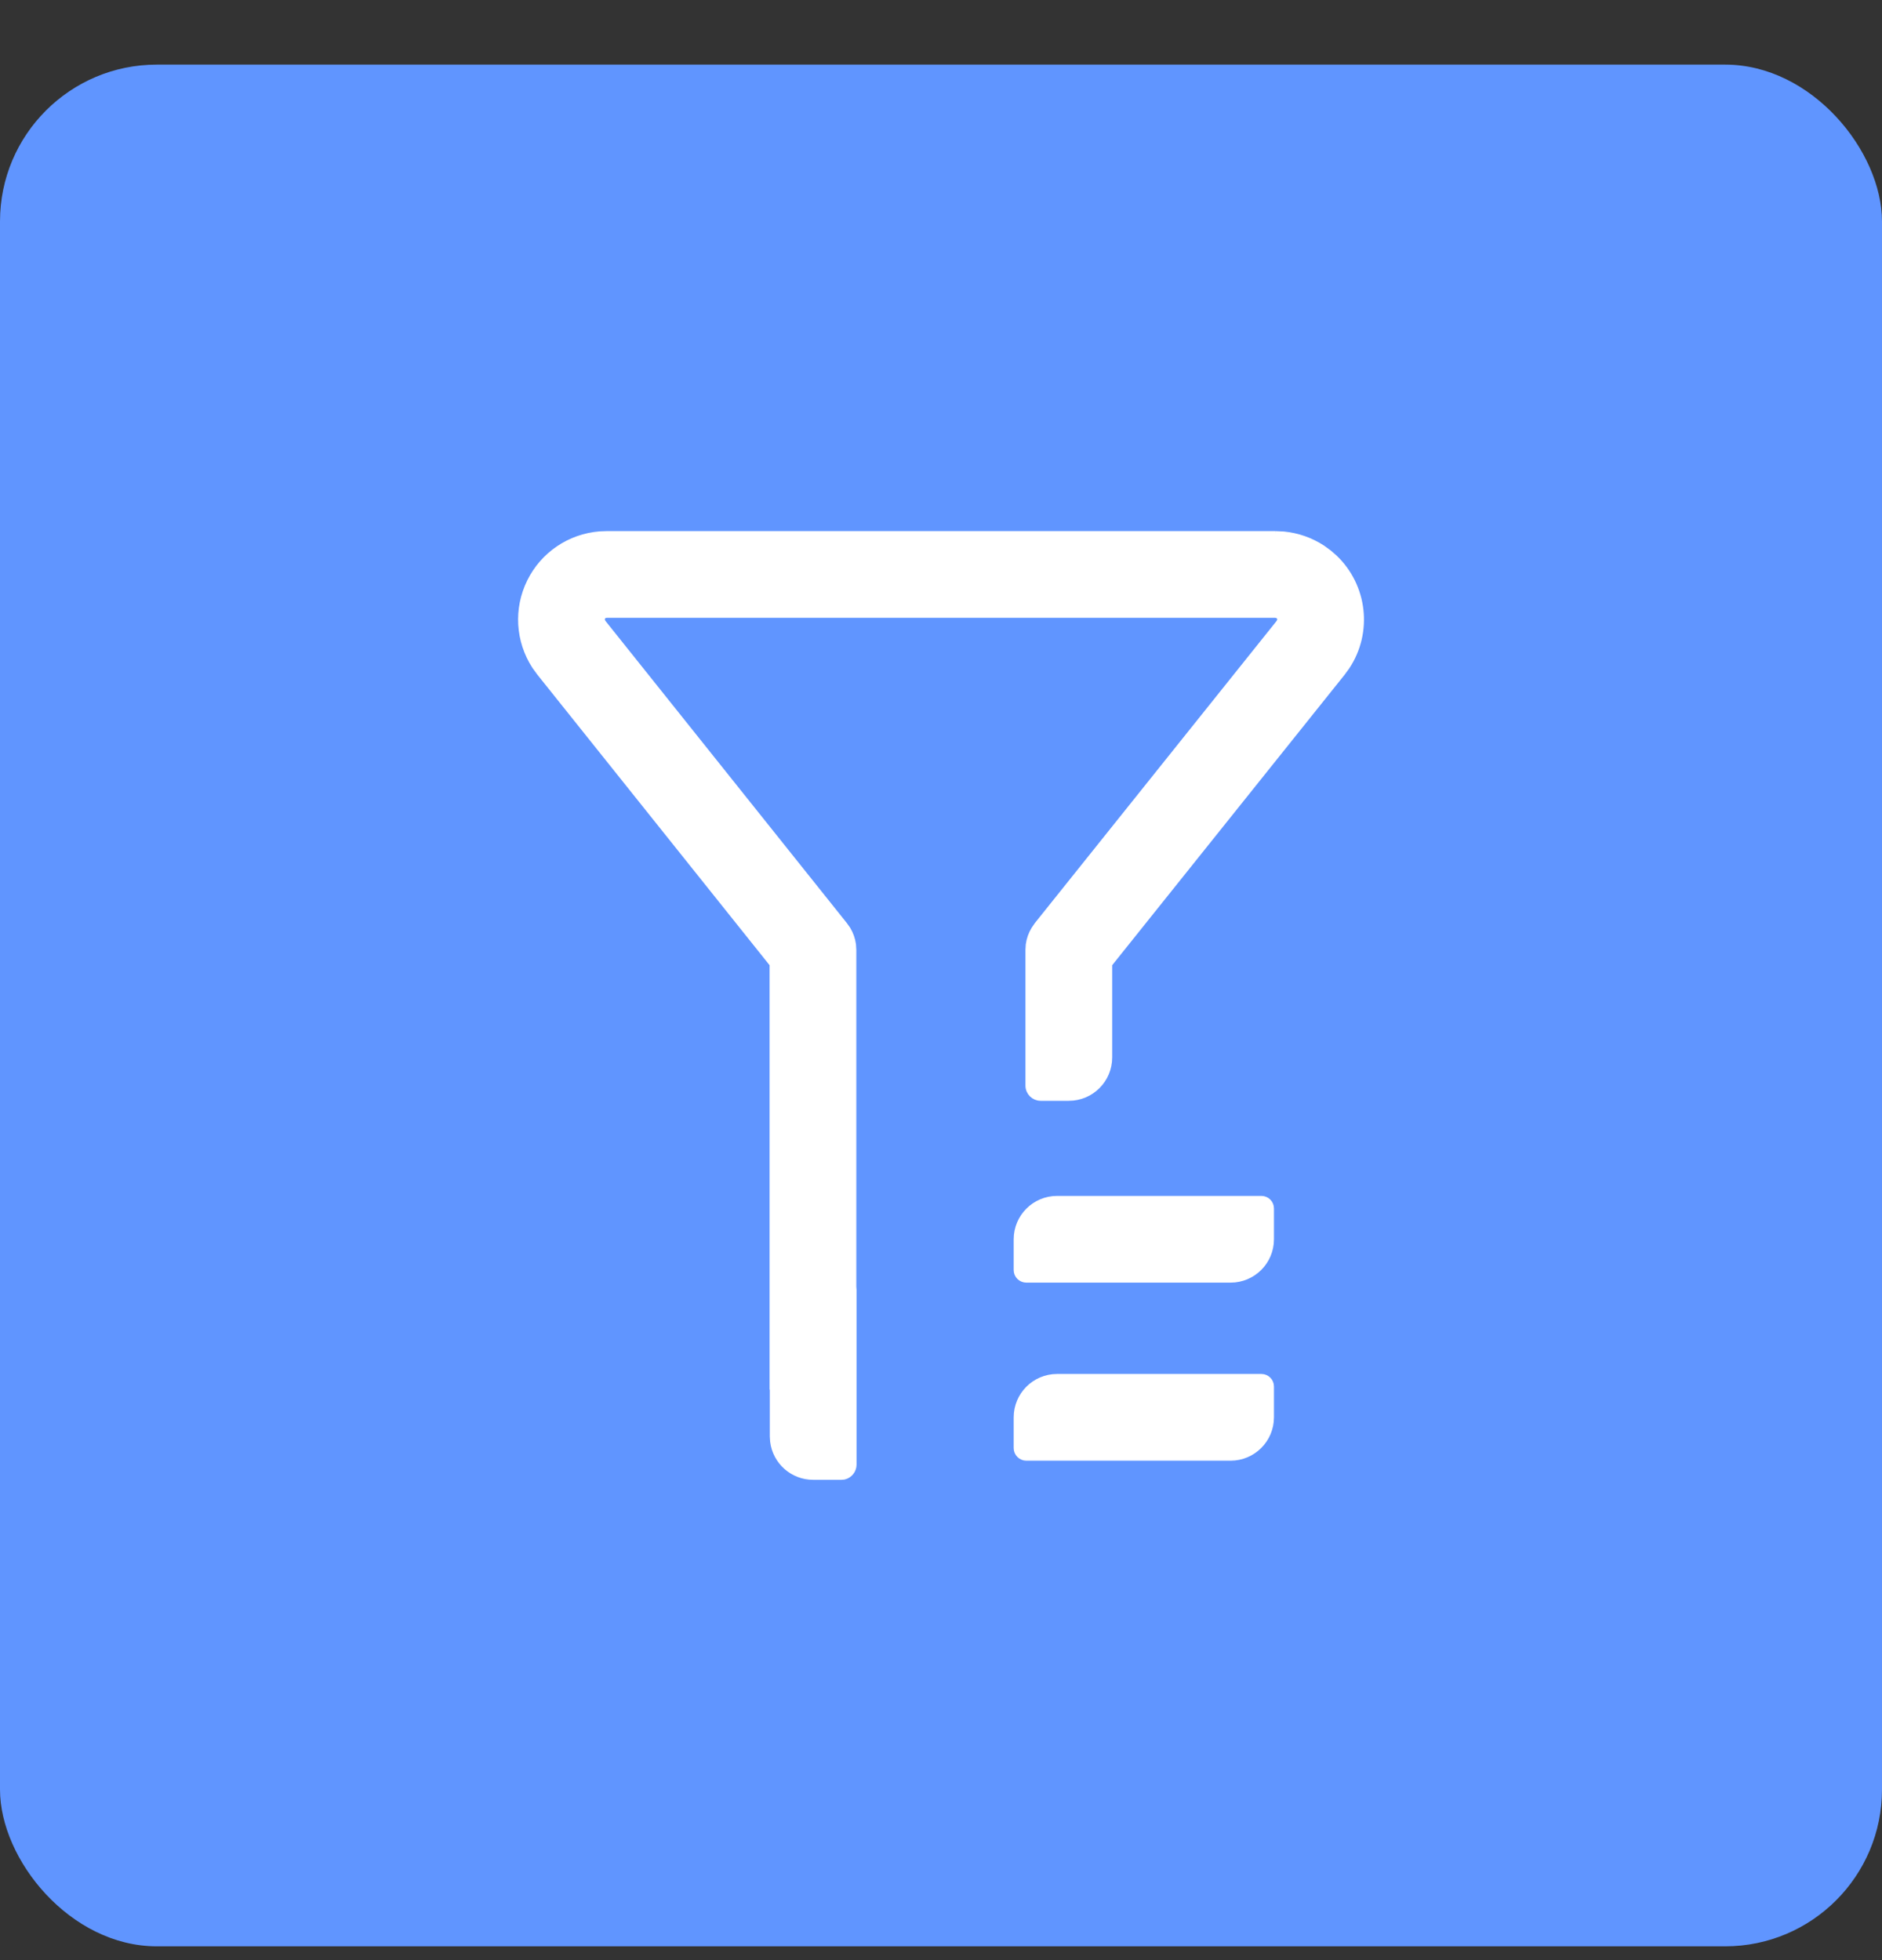 <svg width="24px" height="25px" viewBox="0 0 24 25" version="1.1" xmlns="http://www.w3.org/2000/svg" xmlns:xlink="http://www.w3.org/1999/xlink">
    <rect x="0" y="0" width="24" height="25" fill="#333333" stroke="none"/>
    <title>节点_数据筛选</title>
    <g id="icon" stroke="none" stroke-width="1" fill="none" fill-rule="evenodd">
        <g id="节点_数据筛选" transform="translate(0, 0.824)">
            <rect id="矩形" fill="#6095FF" x="0" y="0" width="24" height="24" rx="2"></rect>
            <g id="筛选" transform="translate(4, 4)" fill="#FFFFFF" fill-rule="nonzero">
                <rect id="矩形" opacity="0" x="0" y="0" width="16" height="16"></rect>
                <g id="编组-101" transform="translate(2.657, 2)" stroke="#FFFFFF" stroke-width="0.1">
                    <path d="M9.608,0 L9.713,0.005 C9.885,0.022 10.052,0.08 10.198,0.175 L10.282,0.236 L10.352,0.297 C10.73,0.656 10.796,1.237 10.509,1.671 L10.45,1.752 L7.476,5.469 L7.476,6.663 C7.476,6.941 7.251,7.166 6.973,7.166 L6.614,7.166 C6.535,7.166 6.47,7.102 6.47,7.022 L6.47,6.059 L6.47,5.293 L6.474,5.225 C6.483,5.158 6.506,5.094 6.541,5.036 L6.58,4.979 L9.665,1.123 L9.678,1.097 C9.686,1.07 9.677,1.04 9.654,1.022 L9.633,1.01 L9.609,1.006 L1.078,1.006 L1.055,1.009 C1.025,1.02 1.006,1.047 1.006,1.078 L1.01,1.101 L1.022,1.123 L4.103,4.98 L4.142,5.035 C4.177,5.093 4.2,5.158 4.209,5.225 L4.213,5.293 L4.213,9.587 L4.216,9.629 L4.216,11.856 C4.216,11.923 4.17,11.981 4.105,11.997 L4.072,12 L3.713,12 C3.459,12 3.246,11.812 3.214,11.56 L3.21,11.497 L3.21,10.85 L3.207,10.85 L3.207,5.469 L0.235,1.75 L0.174,1.666 C-0.033,1.347 -0.057,0.943 0.111,0.602 C0.279,0.26 0.614,0.033 0.994,0.003 L1.078,0 L9.609,0 L9.608,0 Z" id="路径"></path>
                    <path d="M9.429,10.75 C9.49,10.75 9.539,10.799 9.539,10.86 L9.539,11.253 C9.539,11.53 9.314,11.756 9.036,11.756 L6.431,11.756 C6.37,11.756 6.32,11.706 6.32,11.645 L6.32,11.253 C6.32,10.975 6.546,10.75 6.823,10.75 L9.429,10.75 Z" id="路径"></path>
                    <path d="M9.429,8.479 C9.49,8.479 9.539,8.528 9.539,8.589 L9.539,8.982 C9.539,9.26 9.314,9.485 9.036,9.485 L6.431,9.485 C6.37,9.485 6.32,9.436 6.32,9.375 L6.32,8.982 C6.32,8.704 6.546,8.479 6.823,8.479 L9.429,8.479 Z" id="路径"></path>
                </g>
            </g>
        </g>
    </g>
</svg>